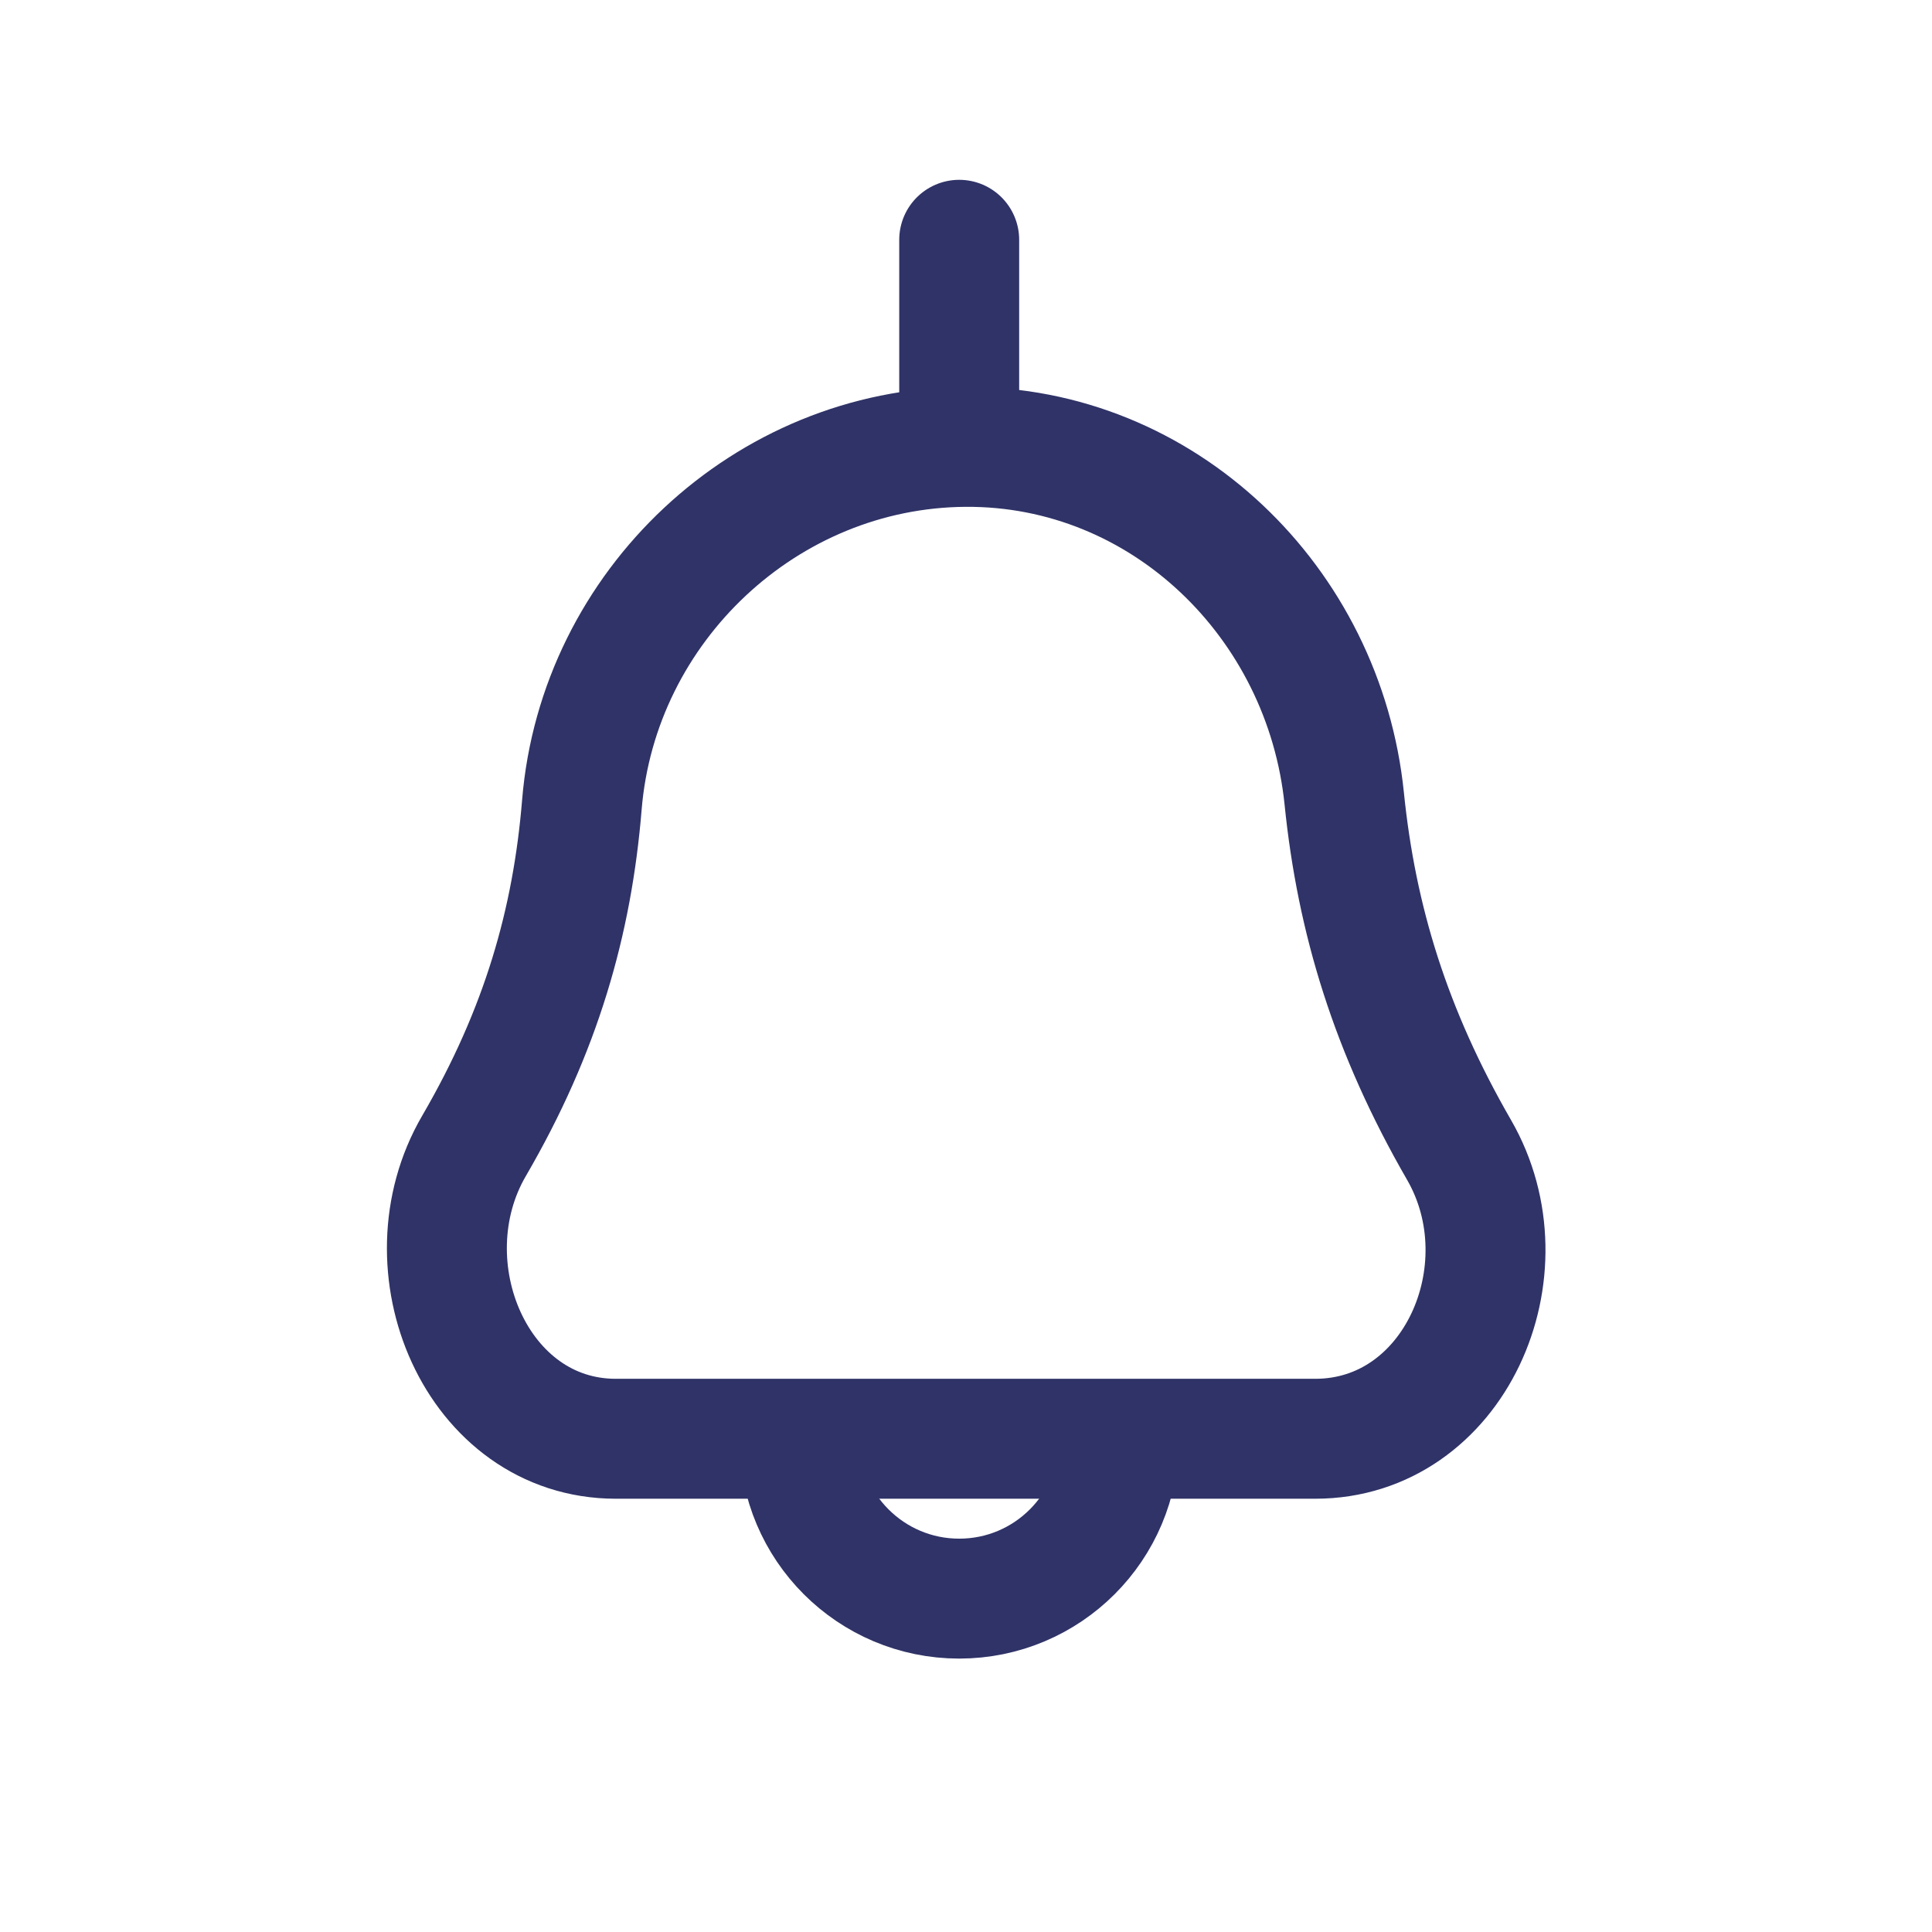 <svg width="27" height="27" viewBox="0 0 27 27" fill="none" xmlns="http://www.w3.org/2000/svg">
<path d="M8.132 11.245C8.36 8.468 10.706 6.262 13.492 6.245C16.253 6.228 18.506 8.414 18.786 11.161C18.958 12.853 19.434 14.412 20.391 16.071C21.362 17.755 20.324 20.107 18.38 20.107H8.607C6.658 20.107 5.643 17.697 6.625 16.013C7.564 14.4 7.998 12.881 8.132 11.245Z" stroke="#2F3367" stroke-width="1.676"/>
<path d="M13.405 3.351V5.585" stroke="#2F3367" stroke-width="1.676" stroke-linecap="round"/>
<path d="M15.639 20.107C15.639 21.341 14.639 22.341 13.405 22.341C12.171 22.341 11.171 21.341 11.171 20.107" stroke="#2F3367" stroke-width="1.676"/>
</svg>
